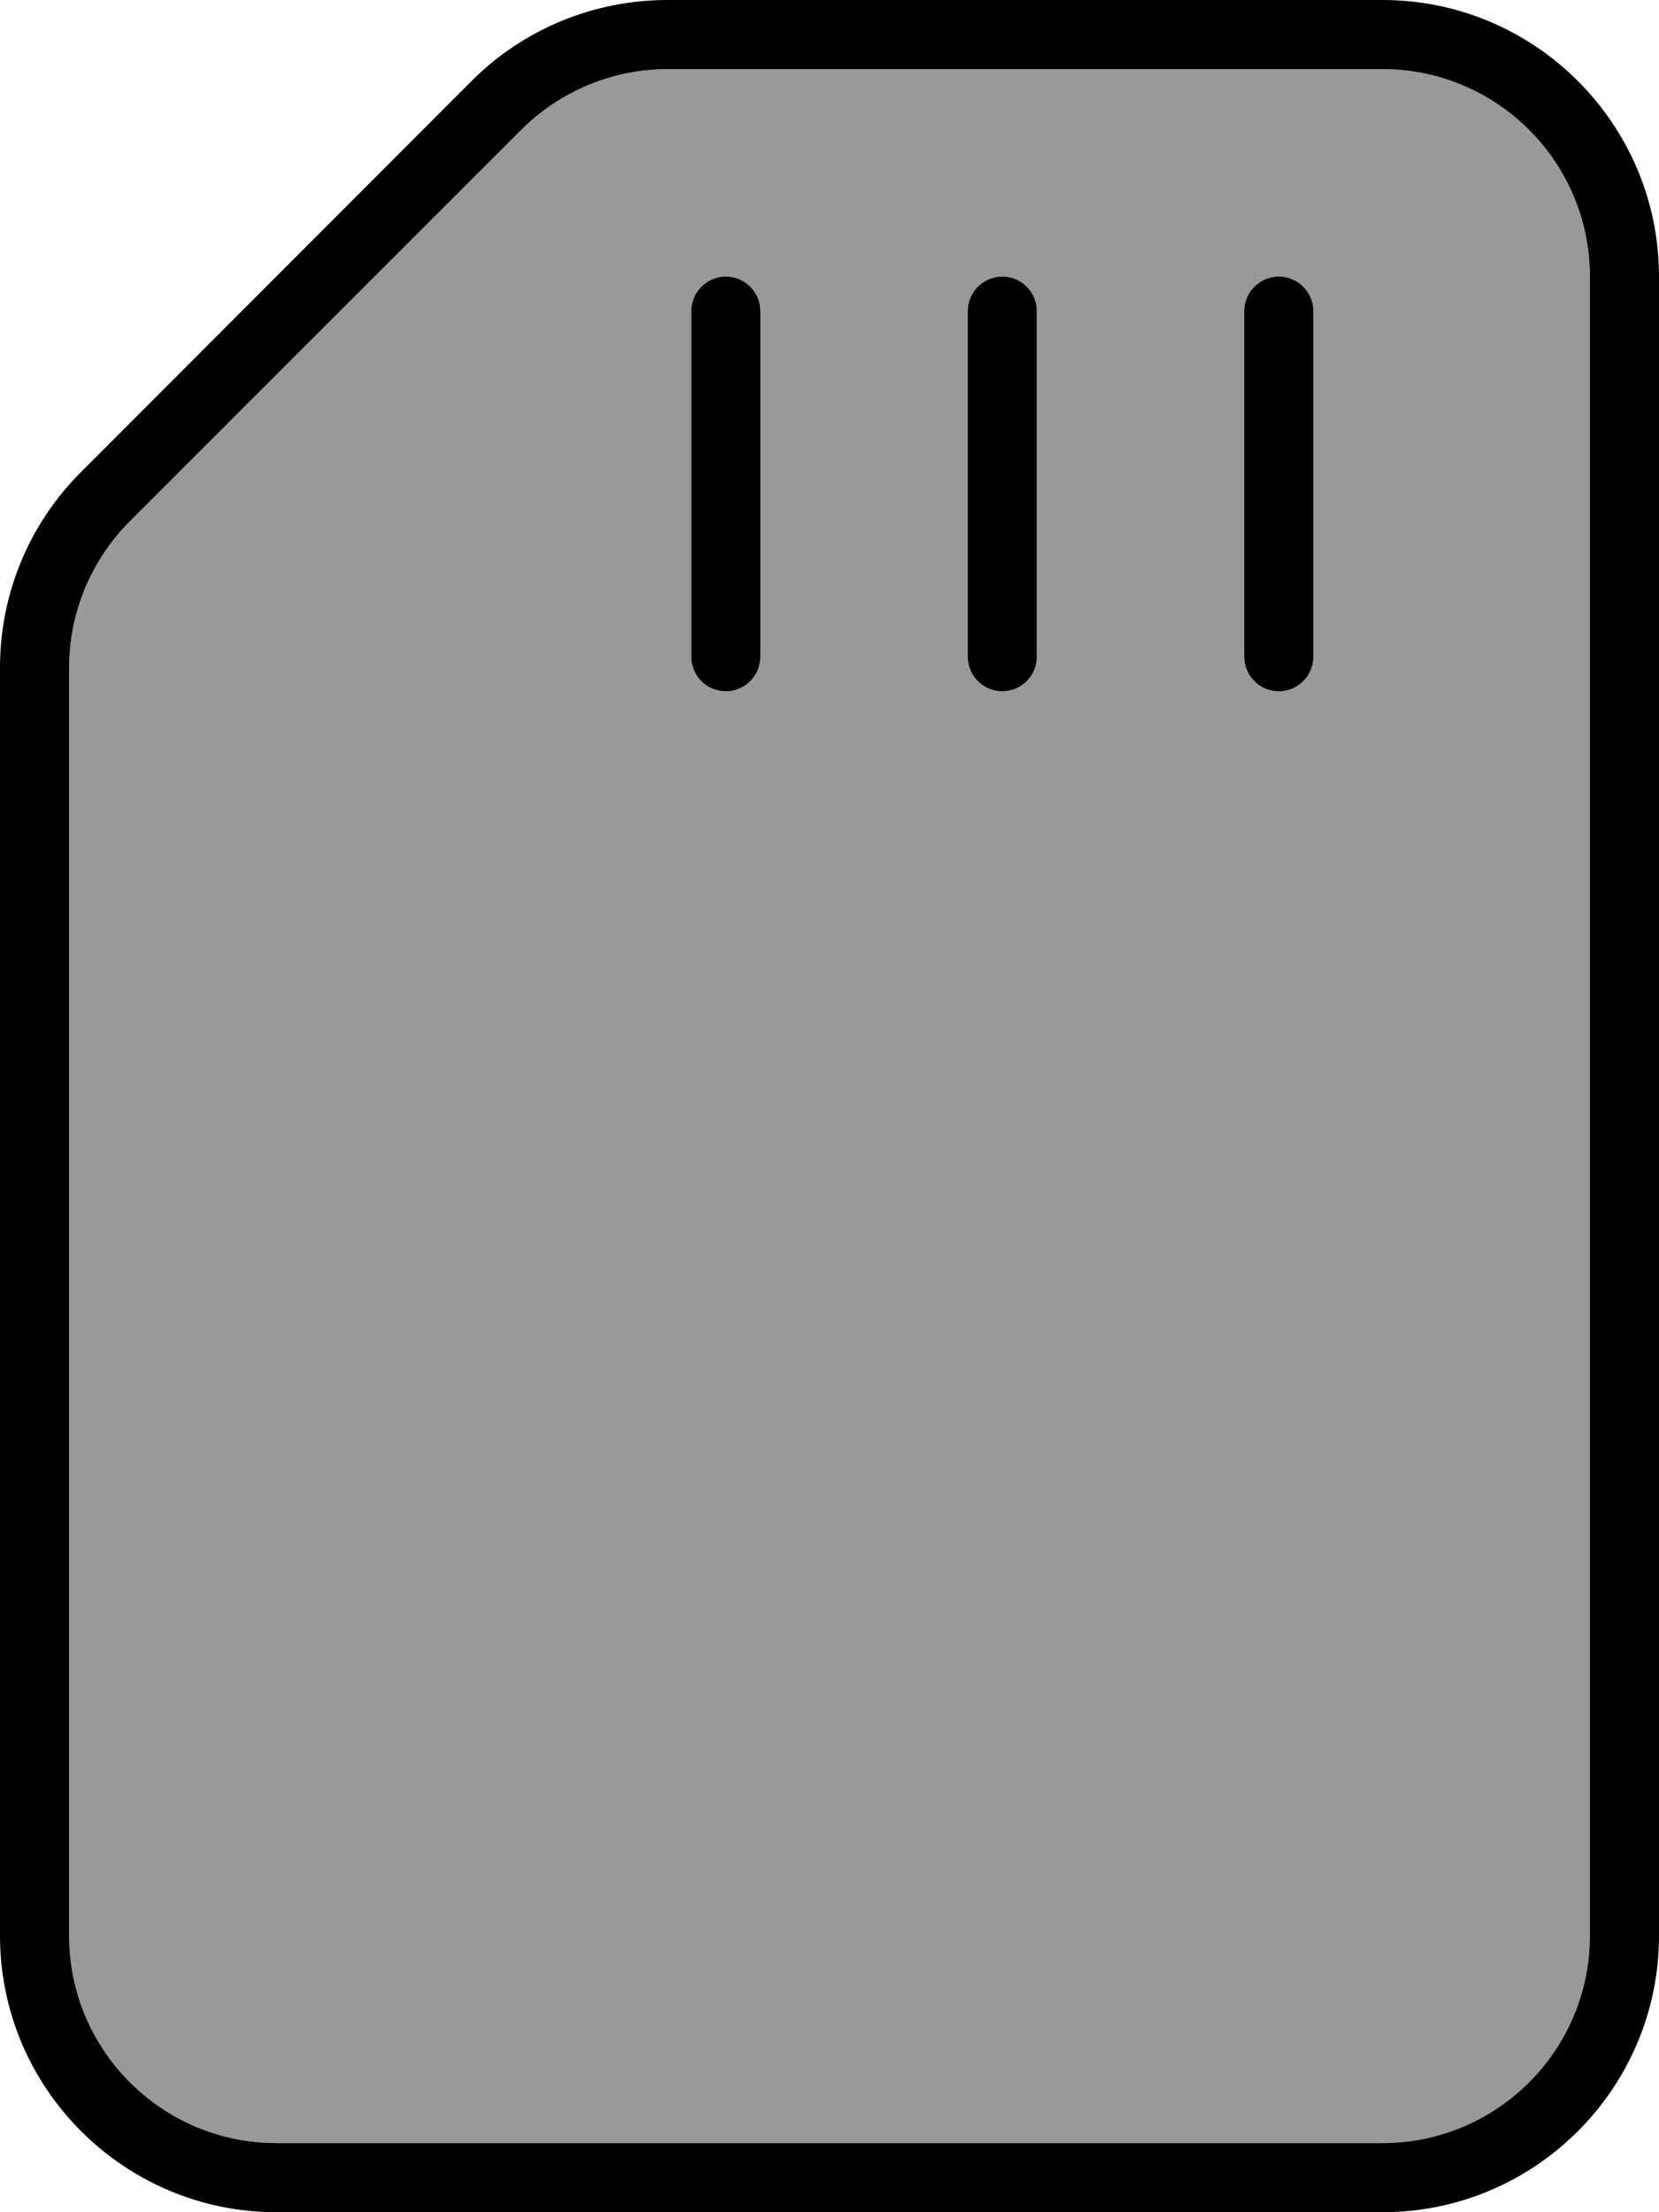 <svg fill="currentColor" xmlns="http://www.w3.org/2000/svg" viewBox="0 0 384 512"><!--! Font Awesome Pro 6.7.2 by @fontawesome - https://fontawesome.com License - https://fontawesome.com/license (Commercial License) Copyright 2024 Fonticons, Inc. --><defs><style>.fa-secondary{opacity:.4}</style></defs><path class="fa-secondary" d="M16 154.5L16 448c0 26.5 21.5 48 48 48l256 0c26.5 0 48-21.5 48-48l0-384c0-26.5-21.5-48-48-48L154.5 16c-12.7 0-24.9 5.1-33.9 14.1L30.1 120.6c-9 9-14.1 21.2-14.1 33.9zM160 72c0-4.4 3.6-8 8-8s8 3.6 8 8l0 80c0 4.4-3.6 8-8 8s-8-3.6-8-8l0-80zm64 0c0-4.4 3.6-8 8-8s8 3.6 8 8l0 80c0 4.4-3.6 8-8 8s-8-3.6-8-8l0-80zm64 0c0-4.4 3.6-8 8-8s8 3.6 8 8l0 80c0 4.4-3.6 8-8 8s-8-3.6-8-8l0-80z"/><path class="fa-primary" d="M368 64l0 384c0 26.5-21.5 48-48 48L64 496c-26.5 0-48-21.5-48-48l0-293.5c0-12.7 5.1-24.9 14.1-33.9l90.5-90.5c9-9 21.2-14.1 33.9-14.1L320 16c26.5 0 48 21.5 48 48zm16 384l0-384c0-35.3-28.7-64-64-64L154.5 0c-17 0-33.3 6.7-45.3 18.7L18.7 109.3C6.7 121.3 0 137.5 0 154.5L0 448c0 35.3 28.7 64 64 64l256 0c35.3 0 64-28.7 64-64zM176 72c0-4.4-3.6-8-8-8s-8 3.6-8 8l0 80c0 4.4 3.6 8 8 8s8-3.6 8-8l0-80zm64 0c0-4.4-3.6-8-8-8s-8 3.6-8 8l0 80c0 4.4 3.6 8 8 8s8-3.6 8-8l0-80zm64 0c0-4.4-3.6-8-8-8s-8 3.6-8 8l0 80c0 4.4 3.6 8 8 8s8-3.6 8-8l0-80z"/></svg>